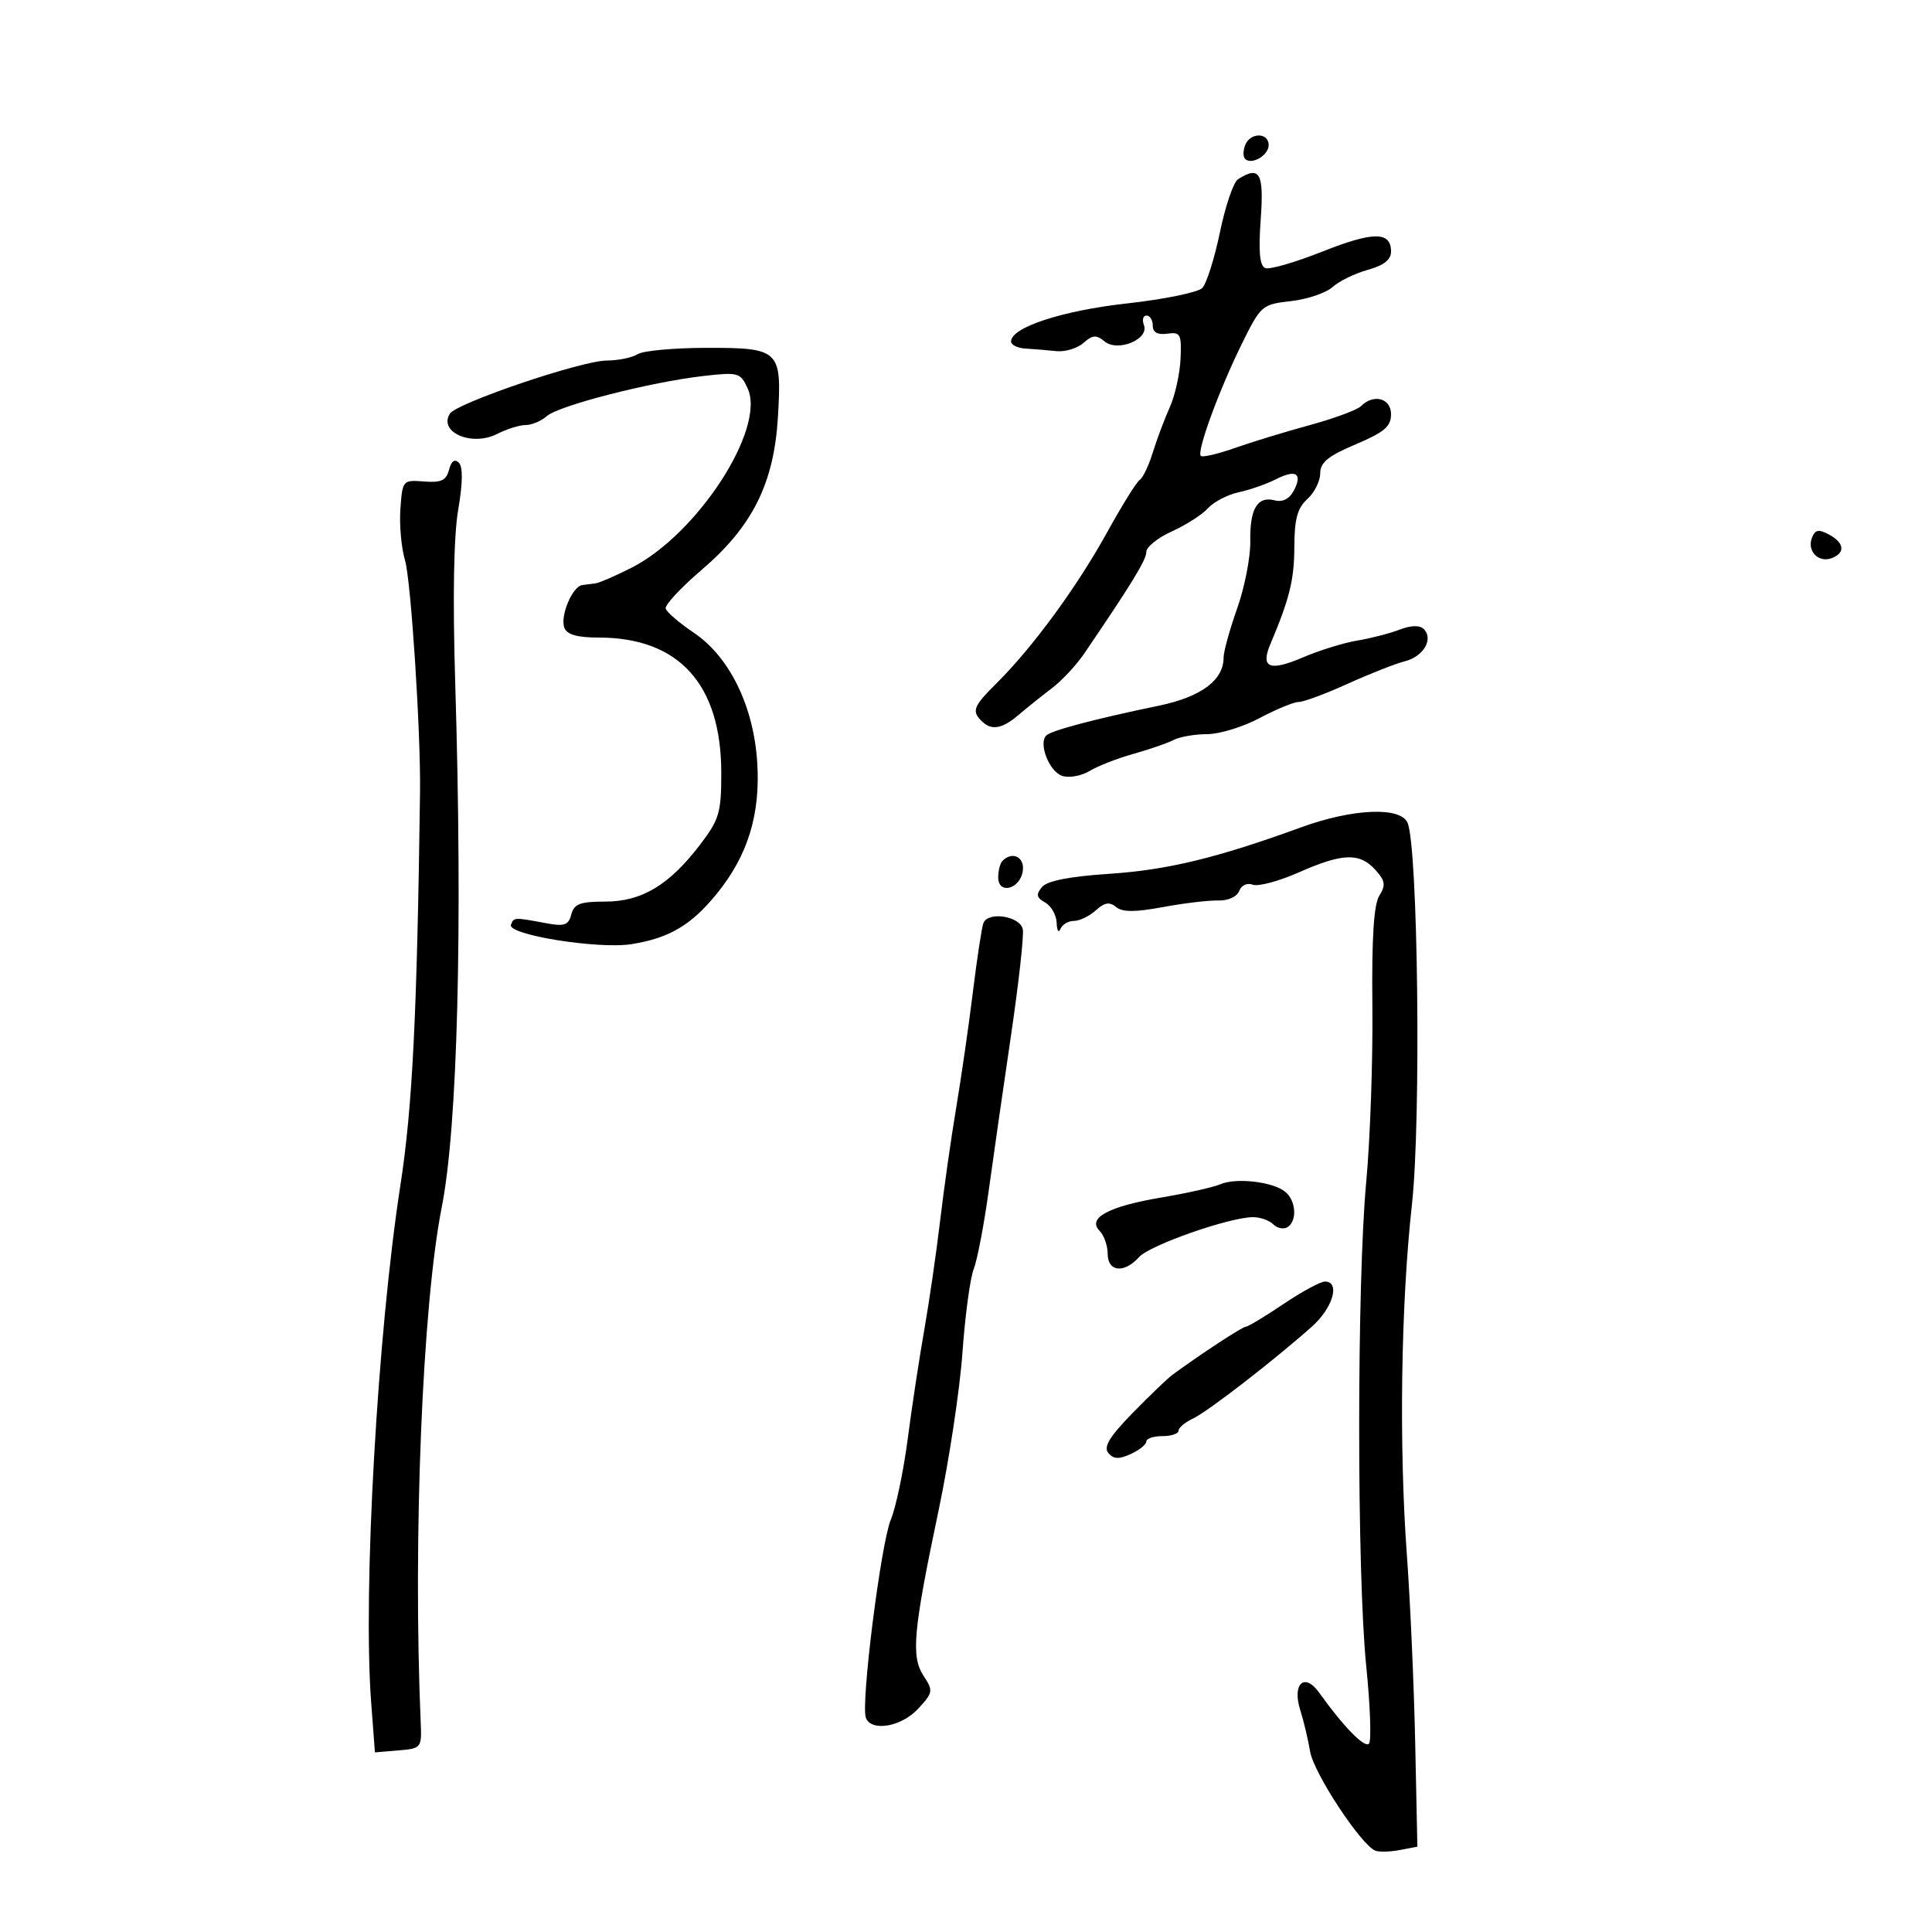 <svg xmlns="http://www.w3.org/2000/svg" width="300" height="300" viewBox="0 0 300 300" version="1.1">
	<path d="M 193.345 22.543 C 193.019 23.392, 193.014 24.347, 193.333 24.667 C 194.342 25.676, 197 24.128, 197 22.531 C 197 20.535, 194.112 20.545, 193.345 22.543 M 192.234 27.834 C 191.538 28.276, 190.275 31.982, 189.429 36.069 C 188.582 40.156, 187.346 44.052, 186.682 44.727 C 186.018 45.402, 180.755 46.478, 174.987 47.119 C 164.932 48.236, 157 50.838, 157 53.020 C 157 53.559, 158.012 54.057, 159.250 54.128 C 160.488 54.198, 162.625 54.375, 164 54.522 C 165.375 54.669, 167.279 54.099, 168.231 53.256 C 169.654 51.997, 170.238 51.953, 171.511 53.009 C 173.567 54.716, 178.476 52.684, 177.629 50.477 C 177.318 49.665, 177.499 49, 178.031 49 C 178.564 49, 179 49.703, 179 50.563 C 179 51.610, 179.743 52.022, 181.250 51.813 C 183.300 51.528, 183.484 51.874, 183.314 55.713 C 183.212 58.031, 182.463 61.406, 181.651 63.213 C 180.838 65.021, 179.651 68.181, 179.013 70.236 C 178.376 72.291, 177.463 74.214, 176.984 74.510 C 176.505 74.806, 174.220 78.478, 171.906 82.670 C 167.180 91.231, 160.273 100.638, 154.582 106.262 C 151.432 109.375, 150.988 110.281, 152.010 111.512 C 153.679 113.523, 155.380 113.384, 158.165 111.010 C 159.449 109.915, 161.766 108.060, 163.312 106.888 C 164.859 105.716, 167.109 103.312, 168.312 101.546 C 175.685 90.727, 178 86.940, 178 85.700 C 178 84.932, 179.787 83.498, 181.970 82.513 C 184.154 81.529, 186.676 79.911, 187.574 78.918 C 188.472 77.926, 190.623 76.809, 192.354 76.436 C 194.084 76.064, 196.680 75.156, 198.123 74.419 C 201.250 72.823, 202.324 73.527, 200.879 76.226 C 200.212 77.472, 199.144 78.009, 197.951 77.697 C 195.250 76.991, 194.054 78.989, 194.143 84.063 C 194.185 86.503, 193.270 91.184, 192.110 94.465 C 190.949 97.746, 190 101.184, 190 102.105 C 190 105.624, 186.515 108.214, 179.943 109.579 C 169.981 111.647, 163.235 113.432, 162.463 114.204 C 161.208 115.459, 162.951 119.850, 164.957 120.486 C 166.030 120.827, 167.942 120.478, 169.204 119.711 C 170.467 118.944, 173.525 117.751, 176 117.060 C 178.475 116.370, 181.281 115.399, 182.236 114.903 C 183.191 114.406, 185.530 114, 187.434 114 C 189.337 114, 193.010 112.875, 195.596 111.500 C 198.182 110.125, 200.916 109, 201.671 109 C 202.426 109, 205.857 107.724, 209.296 106.165 C 212.735 104.606, 216.726 103.035, 218.164 102.674 C 221.031 101.954, 222.629 99.229, 221.088 97.688 C 220.452 97.052, 219.132 97.084, 217.306 97.780 C 215.763 98.368, 212.794 99.132, 210.709 99.477 C 208.625 99.823, 204.838 100.998, 202.295 102.088 C 197.127 104.303, 195.697 103.709, 197.268 100 C 200.246 92.969, 200.971 90.024, 200.985 84.905 C 200.997 80.593, 201.459 78.895, 203 77.500 C 204.100 76.505, 205 74.708, 205 73.508 C 205 71.811, 206.224 70.808, 210.500 69 C 214.935 67.125, 216 66.222, 216 64.337 C 216 61.832, 213.304 61.096, 211.335 63.065 C 210.749 63.651, 207.172 64.975, 203.385 66.008 C 199.598 67.041, 194.346 68.646, 191.714 69.574 C 189.081 70.502, 186.718 71.051, 186.461 70.795 C 185.794 70.127, 189.300 60.554, 192.835 53.388 C 195.779 47.421, 195.959 47.265, 200.466 46.757 C 203.004 46.471, 205.910 45.487, 206.922 44.570 C 207.935 43.654, 210.392 42.455, 212.382 41.905 C 214.872 41.217, 216 40.330, 216 39.060 C 216 35.921, 213.245 35.923, 205.323 39.070 C 201.130 40.736, 197.150 41.888, 196.478 41.630 C 195.606 41.295, 195.401 39.133, 195.762 34.080 C 196.281 26.829, 195.631 25.678, 192.234 27.834 M 99 55 C 98.175 55.533, 96.019 55.976, 94.208 55.985 C 90.285 56.003, 70.875 62.584, 69.849 64.244 C 68.060 67.139, 73.298 69.373, 77.200 67.380 C 78.686 66.621, 80.675 66, 81.622 66 C 82.568 66, 84.053 65.373, 84.921 64.607 C 86.776 62.970, 101.032 59.319, 109.211 58.385 C 114.663 57.763, 114.975 57.851, 116.100 60.320 C 118.948 66.572, 108.276 83.007, 98.001 88.191 C 95.526 89.440, 93.051 90.514, 92.501 90.579 C 91.950 90.643, 91.010 90.764, 90.411 90.848 C 88.871 91.063, 86.940 95.680, 87.634 97.488 C 88.039 98.543, 89.647 99, 92.958 99 C 105.430 99, 112 106.258, 112 120.037 C 112 126.194, 111.686 127.257, 108.708 131.161 C 103.923 137.434, 99.645 140, 93.969 140 C 90.079 140, 89.140 140.356, 88.712 141.994 C 88.277 143.658, 87.636 143.885, 84.845 143.363 C 79.794 142.420, 79.779 142.421, 79.341 143.603 C 78.765 145.155, 92.928 147.427, 98.064 146.606 C 103.941 145.666, 107.327 143.662, 111.312 138.766 C 116.119 132.859, 118.091 126.458, 117.584 118.409 C 117.035 109.680, 113.292 102.004, 107.765 98.275 C 105.504 96.749, 103.525 95.050, 103.368 94.500 C 103.211 93.950, 105.717 91.250, 108.937 88.500 C 116.845 81.745, 120.184 75.061, 120.796 64.757 C 121.417 54.312, 121.088 53.996, 109.628 54.015 C 104.607 54.024, 99.825 54.467, 99 55 M 69.723 72.950 C 69.289 74.611, 68.504 74.978, 65.839 74.766 C 62.550 74.504, 62.495 74.568, 62.174 79 C 61.994 81.475, 62.317 85.077, 62.890 87.004 C 63.816 90.116, 65.347 113.739, 65.223 123 C 64.759 157.653, 64.046 171.934, 62.180 184 C 58.607 207.098, 56.339 247.133, 57.631 264.304 L 58.218 272.108 61.859 271.804 C 65.423 271.506, 65.496 271.415, 65.328 267.500 C 64.106 239.003, 65.590 202.619, 68.593 187.460 C 71.060 175.005, 71.852 144.183, 70.685 106 C 70.284 92.871, 70.450 83.223, 71.147 79.167 C 71.859 75.017, 71.895 72.495, 71.251 71.851 C 70.607 71.207, 70.080 71.586, 69.723 72.950 M 281.352 83.524 C 280.563 85.581, 282.393 87.447, 284.433 86.664 C 286.586 85.838, 286.397 84.283, 283.985 82.992 C 282.386 82.136, 281.843 82.246, 281.352 83.524 M 202 128.479 C 188.959 133.229, 181.307 135.082, 172.247 135.686 C 166.018 136.101, 162.602 136.775, 161.794 137.748 C 160.838 138.900, 160.941 139.387, 162.297 140.146 C 163.234 140.671, 164.036 142.090, 164.079 143.300 C 164.122 144.510, 164.385 144.938, 164.662 144.250 C 164.940 143.563, 165.881 143, 166.755 143 C 167.628 143, 169.157 142.263, 170.153 141.362 C 171.514 140.130, 172.295 140, 173.305 140.838 C 174.288 141.654, 176.234 141.658, 180.574 140.853 C 183.833 140.248, 187.698 139.787, 189.161 139.829 C 190.702 139.873, 192.074 139.250, 192.420 138.349 C 192.761 137.458, 193.665 137.041, 194.531 137.374 C 195.364 137.693, 198.566 136.840, 201.647 135.477 C 208.465 132.462, 211.118 132.368, 213.551 135.056 C 215.102 136.770, 215.206 137.440, 214.176 139.089 C 213.317 140.466, 212.990 145.691, 213.102 156.284 C 213.191 164.653, 212.761 176.900, 212.148 183.500 C 210.688 199.197, 210.688 244.308, 212.148 258.710 C 212.780 264.940, 212.968 270.366, 212.566 270.768 C 211.877 271.456, 208.568 268.059, 204.837 262.831 C 202.555 259.634, 200.601 261.458, 201.910 265.563 C 202.425 267.178, 203.113 270.075, 203.440 272 C 204.009 275.352, 211.348 286.496, 213.563 287.373 C 214.148 287.605, 215.856 287.559, 217.359 287.272 L 220.091 286.749 219.751 270.625 C 219.565 261.756, 218.984 248.650, 218.462 241.500 C 217.214 224.423, 217.530 202.518, 219.248 187 C 220.684 174.026, 220.190 131.433, 218.560 127.750 C 217.444 125.227, 210.031 125.553, 202 128.479 M 155.667 133.667 C 155.300 134.033, 155 135.191, 155 136.240 C 155 138.965, 158.416 138.071, 158.820 135.240 C 159.127 133.083, 157.208 132.125, 155.667 133.667 M 152.701 143.337 C 152.446 144, 151.714 148.808, 151.072 154.021 C 150.431 159.235, 149.264 167.325, 148.478 172 C 147.693 176.675, 146.572 184.550, 145.989 189.500 C 145.406 194.450, 144.295 202.100, 143.521 206.500 C 142.747 210.900, 141.585 218.550, 140.939 223.500 C 140.293 228.450, 139.113 234.075, 138.317 236 C 136.771 239.740, 133.642 264.624, 134.452 266.737 C 135.300 268.946, 139.962 268.144, 142.559 265.342 C 144.891 262.826, 144.937 262.552, 143.422 260.240 C 141.438 257.212, 141.790 253.325, 145.759 234.460 C 147.383 226.737, 149.044 215.744, 149.449 210.031 C 149.854 204.317, 150.640 198.485, 151.194 197.071 C 151.749 195.657, 152.791 190.225, 153.510 185 C 154.229 179.775, 155.794 168.878, 156.988 160.784 C 158.183 152.690, 159.007 145.274, 158.820 144.304 C 158.426 142.258, 153.419 141.466, 152.701 143.337 M 189.500 183.888 C 188.400 184.358, 184.277 185.284, 180.338 185.947 C 172.126 187.328, 168.781 189.137, 170.750 191.133 C 171.438 191.830, 172 193.435, 172 194.700 C 172 197.509, 174.578 197.768, 176.883 195.192 C 178.538 193.340, 190.943 189, 194.578 189 C 195.690 189, 197.101 189.501, 197.713 190.113 C 198.325 190.725, 199.315 190.923, 199.913 190.554 C 201.448 189.605, 201.263 186.463, 199.589 185.074 C 197.696 183.503, 191.976 182.830, 189.500 183.888 M 199.276 202.500 C 196.418 204.425, 193.805 206, 193.470 206 C 192.944 206, 186.473 210.237, 182.080 213.459 C 181.299 214.031, 178.498 216.718, 175.855 219.428 C 172.278 223.096, 171.319 224.679, 172.101 225.622 C 172.900 226.584, 173.733 226.623, 175.576 225.783 C 176.909 225.176, 178 224.301, 178 223.839 C 178 223.378, 179.125 223, 180.500 223 C 181.875 223, 183 222.622, 183 222.161 C 183 221.699, 184.012 220.847, 185.250 220.268 C 187.537 219.197, 197.840 211.228, 203.750 205.959 C 206.983 203.077, 208.147 199, 205.737 199 C 205.042 199, 202.135 200.575, 199.276 202.500" stroke="none" fill="black" fill-rule="evenodd"/>
</svg>